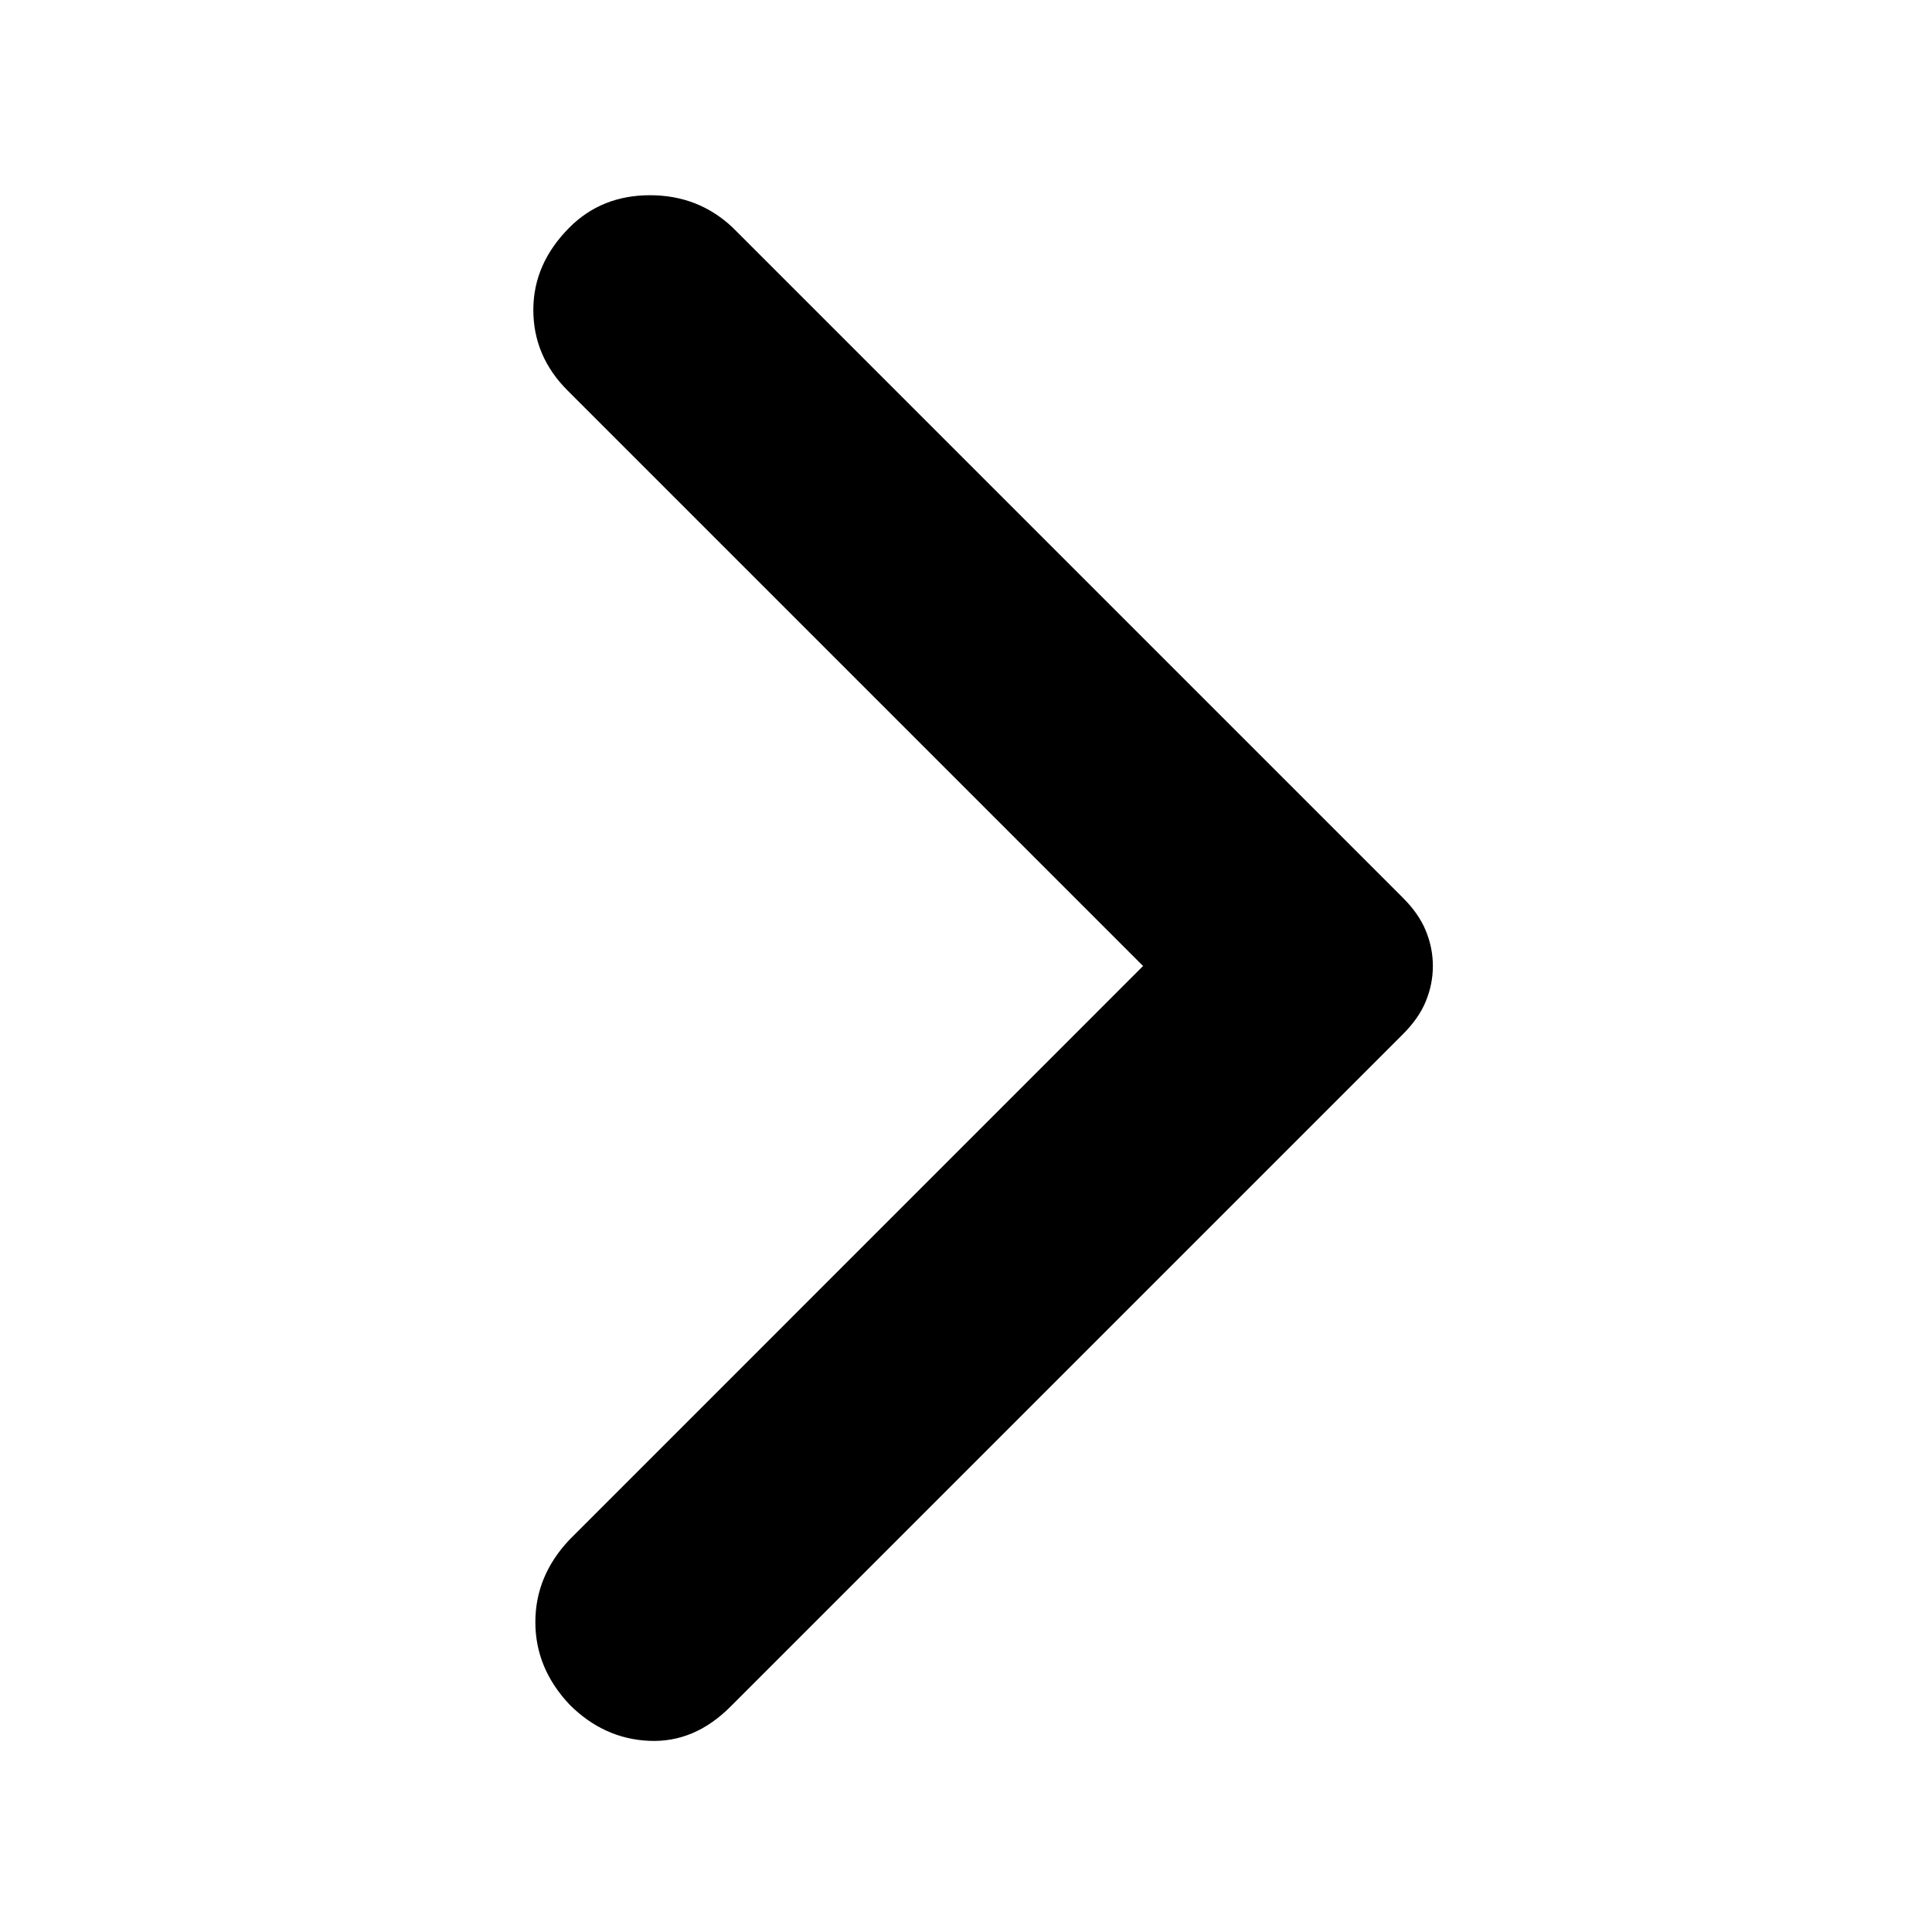 <svg xmlns="http://www.w3.org/2000/svg" height="20" width="20"><path d="M5.896 17.646Q5.542 17.271 5.542 16.792Q5.542 16.312 5.896 15.938L11.833 10L5.875 4.042Q5.521 3.688 5.521 3.208Q5.521 2.729 5.896 2.354Q6.229 2.021 6.729 2.021Q7.229 2.021 7.583 2.354L14.521 9.292Q14.688 9.458 14.76 9.635Q14.833 9.812 14.833 10Q14.833 10.188 14.76 10.365Q14.688 10.542 14.521 10.708L7.562 17.667Q7.188 18.042 6.719 18.021Q6.25 18 5.896 17.646Z"/></svg>